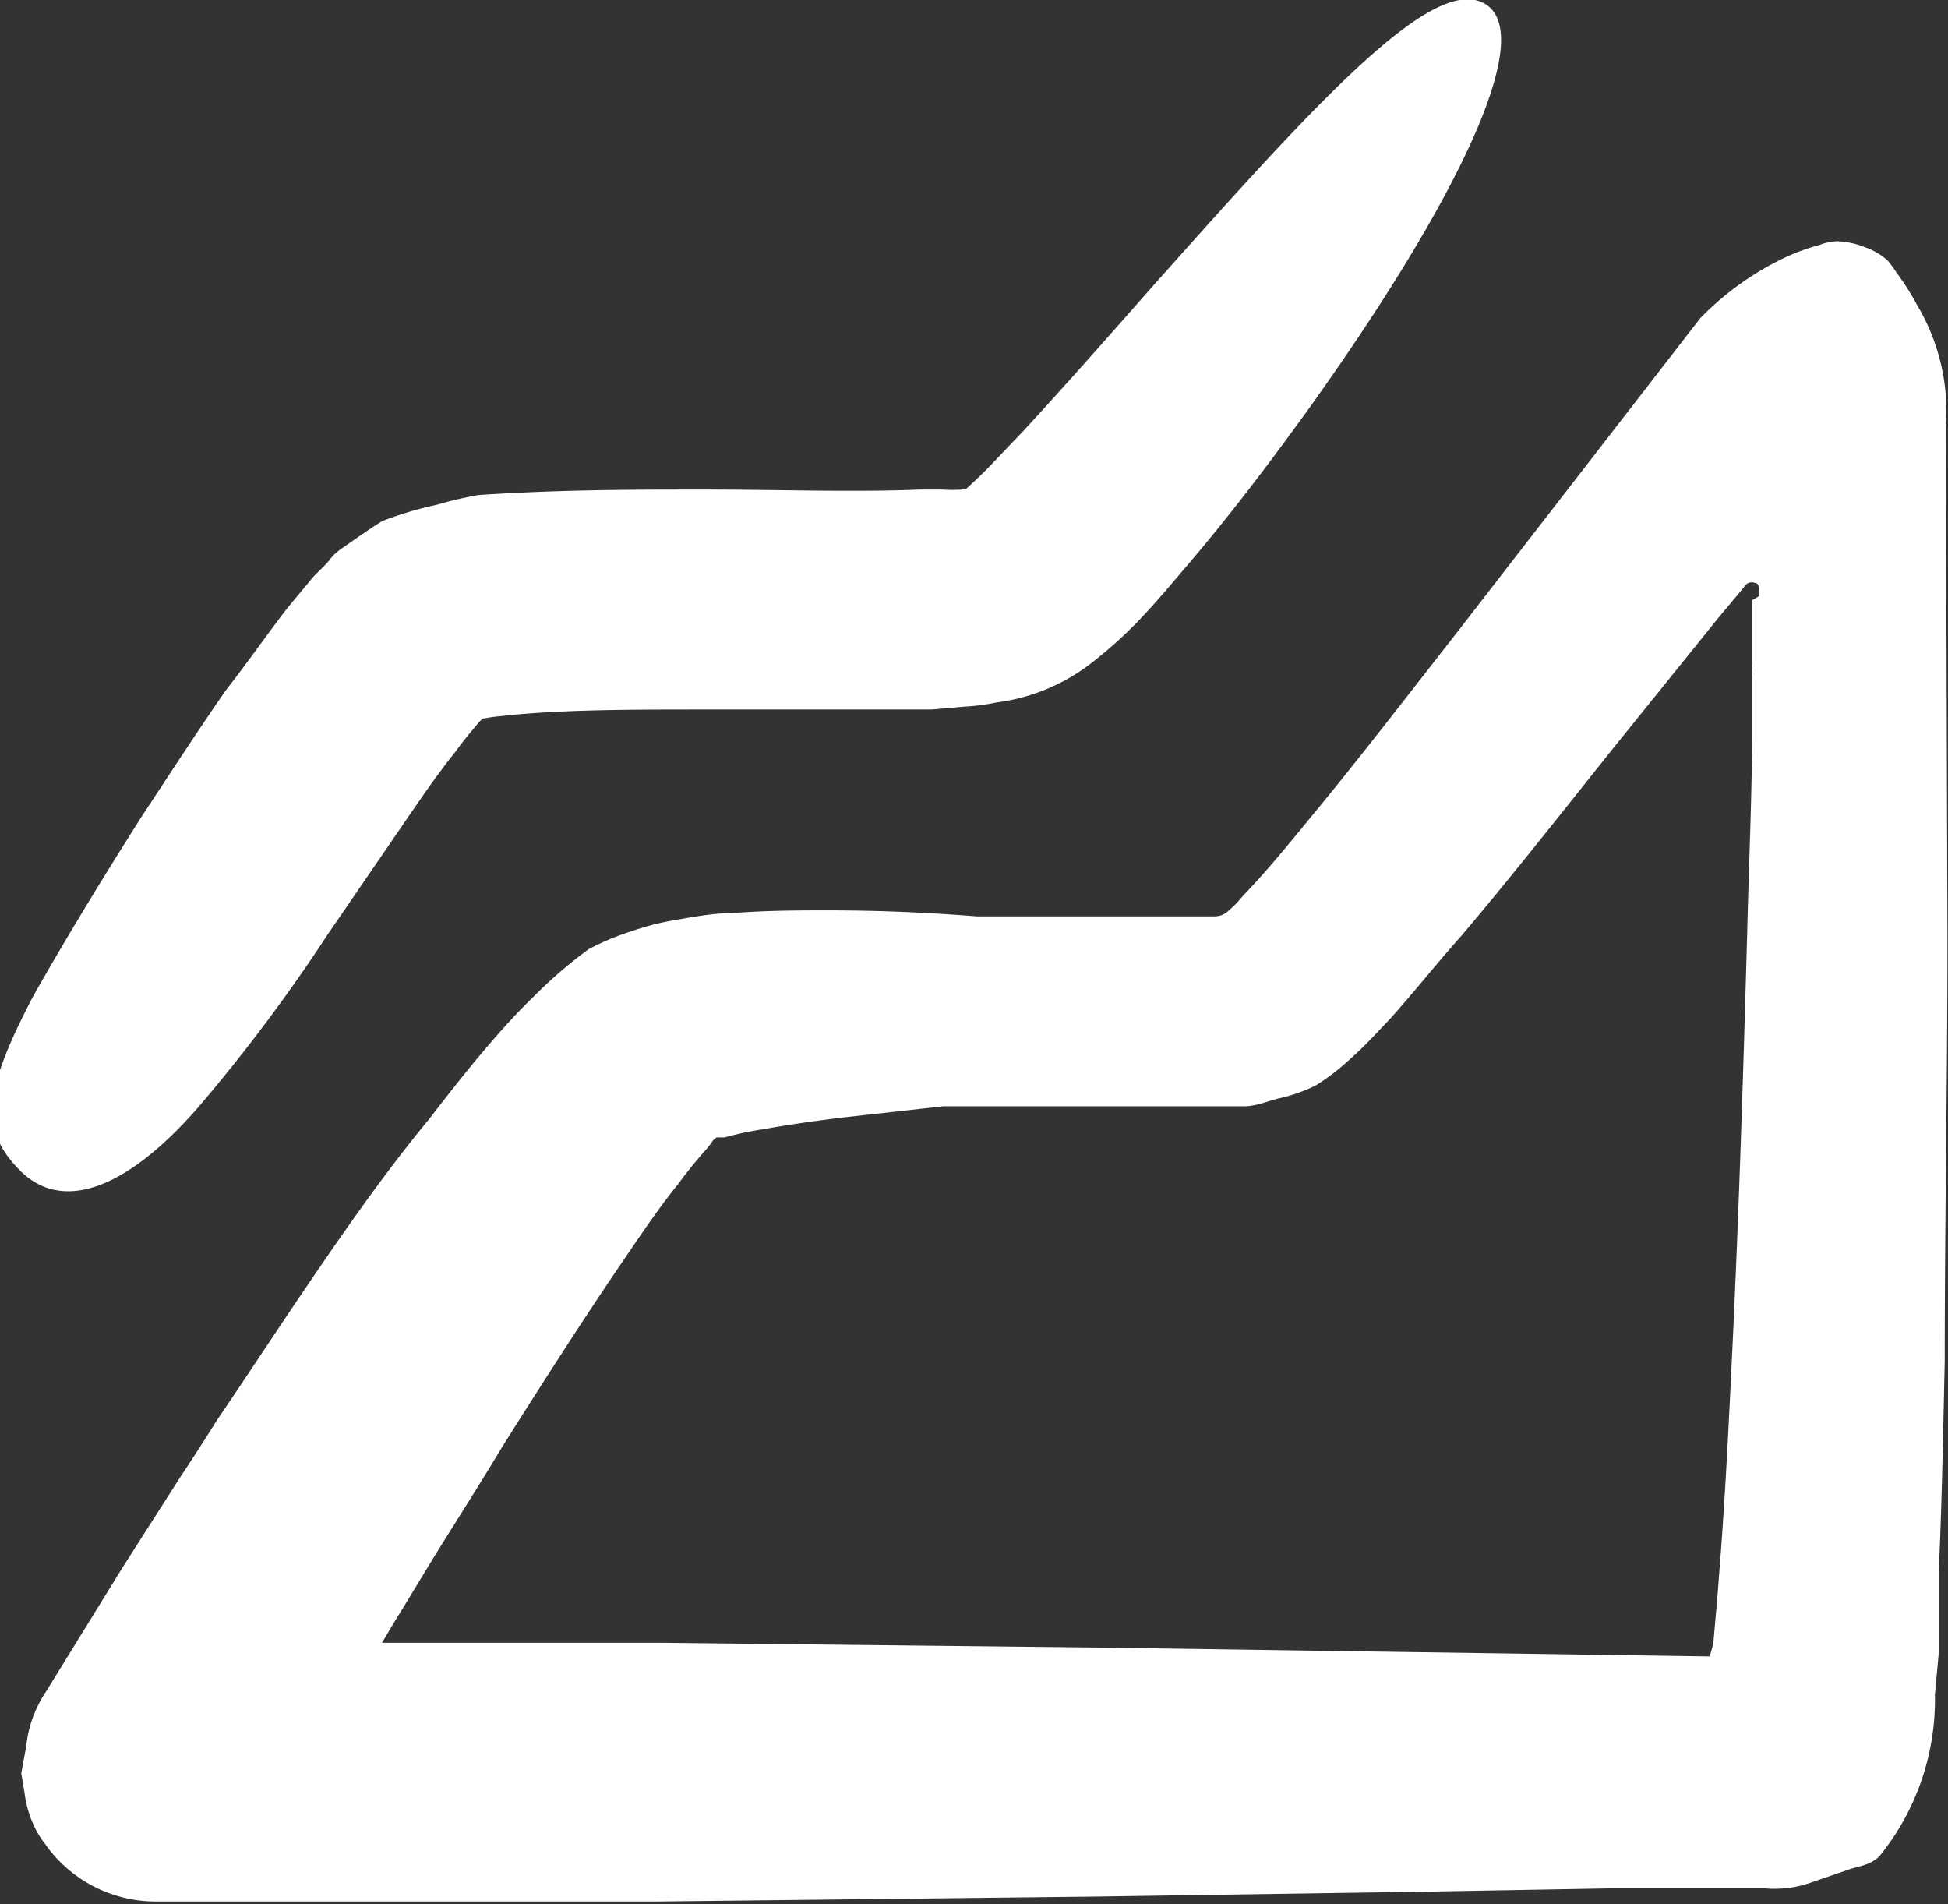 <svg xmlns="http://www.w3.org/2000/svg" viewBox="0 0 35.7 34.89"><rect x="0" y="0" width="35.7" height="34.89" fill="#333333" stroke="none"/><defs><style>.cls-1{fill:#fff;}</style></defs><g id="Capa_2" data-name="Capa 2"><g id="Línea"><path class="cls-1" d="M3.64,20.28A31,31,0,0,0,6,17.13l1.5-2.19c.27-.39.55-.8.85-1.17.15-.21.28-.36.43-.54l.06-.06h0a2.82,2.82,0,0,1,.35-.05C10.25,13,11.6,13,12.91,13s2.69,0,4.16,0l.57-.05a4.17,4.17,0,0,0,.63-.08A3.58,3.58,0,0,0,20,12.15a8,8,0,0,0,1-.92c.25-.27.46-.52.68-.78.86-1,1.61-2,2.29-2.94C26.65,3.77,28.17.68,27.23.08s-3.09,1.78-6.11,5.17c-.74.84-1.54,1.75-2.36,2.64l-.62.65c-.17.18-.49.47-.45.43s0,0-.06,0a2.6,2.6,0,0,1-.36,0l-.42,0c-1.21.05-2.57,0-3.91,0s-2.66,0-4.17.1A7,7,0,0,0,8,9.25a6.53,6.53,0,0,0-1,.3c-.24.15-.48.32-.71.48s-.22.21-.32.31l-.23.23c-.21.26-.44.52-.61.75-.36.48-.67.92-1,1.34-.58.84-1.07,1.6-1.52,2.28-.87,1.37-1.52,2.46-2,3.31-.9,1.72-1,2.44-.24,3.2S2.3,21.82,3.64,20.28Zm5.2-7.11Z"/><path class="cls-1" d="M35.66,7.84a3.82,3.82,0,0,0-.52-2.24A4.9,4.9,0,0,0,34.76,5a2,2,0,0,0-.17-.23,1.2,1.2,0,0,0-.41-.24,1.51,1.51,0,0,0-.51-.11,1,1,0,0,0-.33.07,3.86,3.86,0,0,0-.61.22,5.39,5.39,0,0,0-1.57,1.12L26.7,11.59C25.73,12.83,24.83,14,24,15c-.41.5-.82,1-1.19,1.38l-.14.16-.06.06-.11.1a.36.36,0,0,1-.24.09h-.17l-.36,0H19.55l-1.65,0c-.77-.06-1.67-.11-2.72-.11-.53,0-1.11,0-1.76.05-.33,0-.66.06-1.06.13a4.82,4.82,0,0,0-.75.19,4.89,4.89,0,0,0-.82.34,8.43,8.43,0,0,0-1,.86c-.26.25-.48.49-.69.73-.44.5-.83,1-1.24,1.53C7,21.55,6.2,22.71,5.33,24c-.43.64-.87,1.31-1.34,2-.22.35-.45.71-.69,1.07L2.24,28.73.84,31a2.2,2.2,0,0,0-.36,1l-.09.49.06.36a2.06,2.06,0,0,0,.18.62,1.66,1.66,0,0,0,.2.32,2.19,2.19,0,0,0,.2.25,2.48,2.48,0,0,0,1.82.8h9.21l8-.09,6.06-.09,3.38-.06,2,0h.85a2,2,0,0,0,.79-.09l.67-.23c.22-.09.48-.09.65-.29a4.55,4.55,0,0,0,1-2.94l.07-.76,0-.49,0-1c.06-1.28.08-2.56.11-3.85,0-2.57.05-5.17.05-7.73C35.68,14.07,35.67,10.9,35.66,7.84ZM32.11,11c0,.17,0,.35,0,.53l0,.51v.12a.93.93,0,0,0,0,.24l0,.93c0,1.24-.06,2.5-.09,3.76-.07,2.53-.15,5.08-.27,7.59-.06,1.26-.12,2.5-.21,3.72l-.07.91-.07.79a2.06,2.06,0,0,1-.07.25l-11-.16-8.21-.09H7s-.06,0,0,0,0,0,0,0c.11-.18.21-.36.32-.53l.65-1.07c.43-.69.85-1.35,1.24-2,.8-1.27,1.54-2.42,2.23-3.43.34-.5.68-1,1-1.39.16-.22.31-.4.44-.55a1.79,1.79,0,0,0,.19-.24l.06-.05s0,0,.15,0a5.86,5.86,0,0,1,.71-.15c.5-.09,1-.16,1.5-.22l1.8-.2,2.64,0,1.49,0,.83,0,.55,0c.23,0,.44-.1.66-.15a3,3,0,0,0,.65-.23,3.9,3.9,0,0,0,.56-.42c.17-.15.35-.32.5-.48l.33-.35c.43-.48.84-1,1.27-1.48.85-1,1.75-2.14,2.73-3.37l2-2.48.31-.37.15-.18a.16.16,0,0,1,.2-.08c.09,0,.09.15.08.24Z"/></g></g></svg>